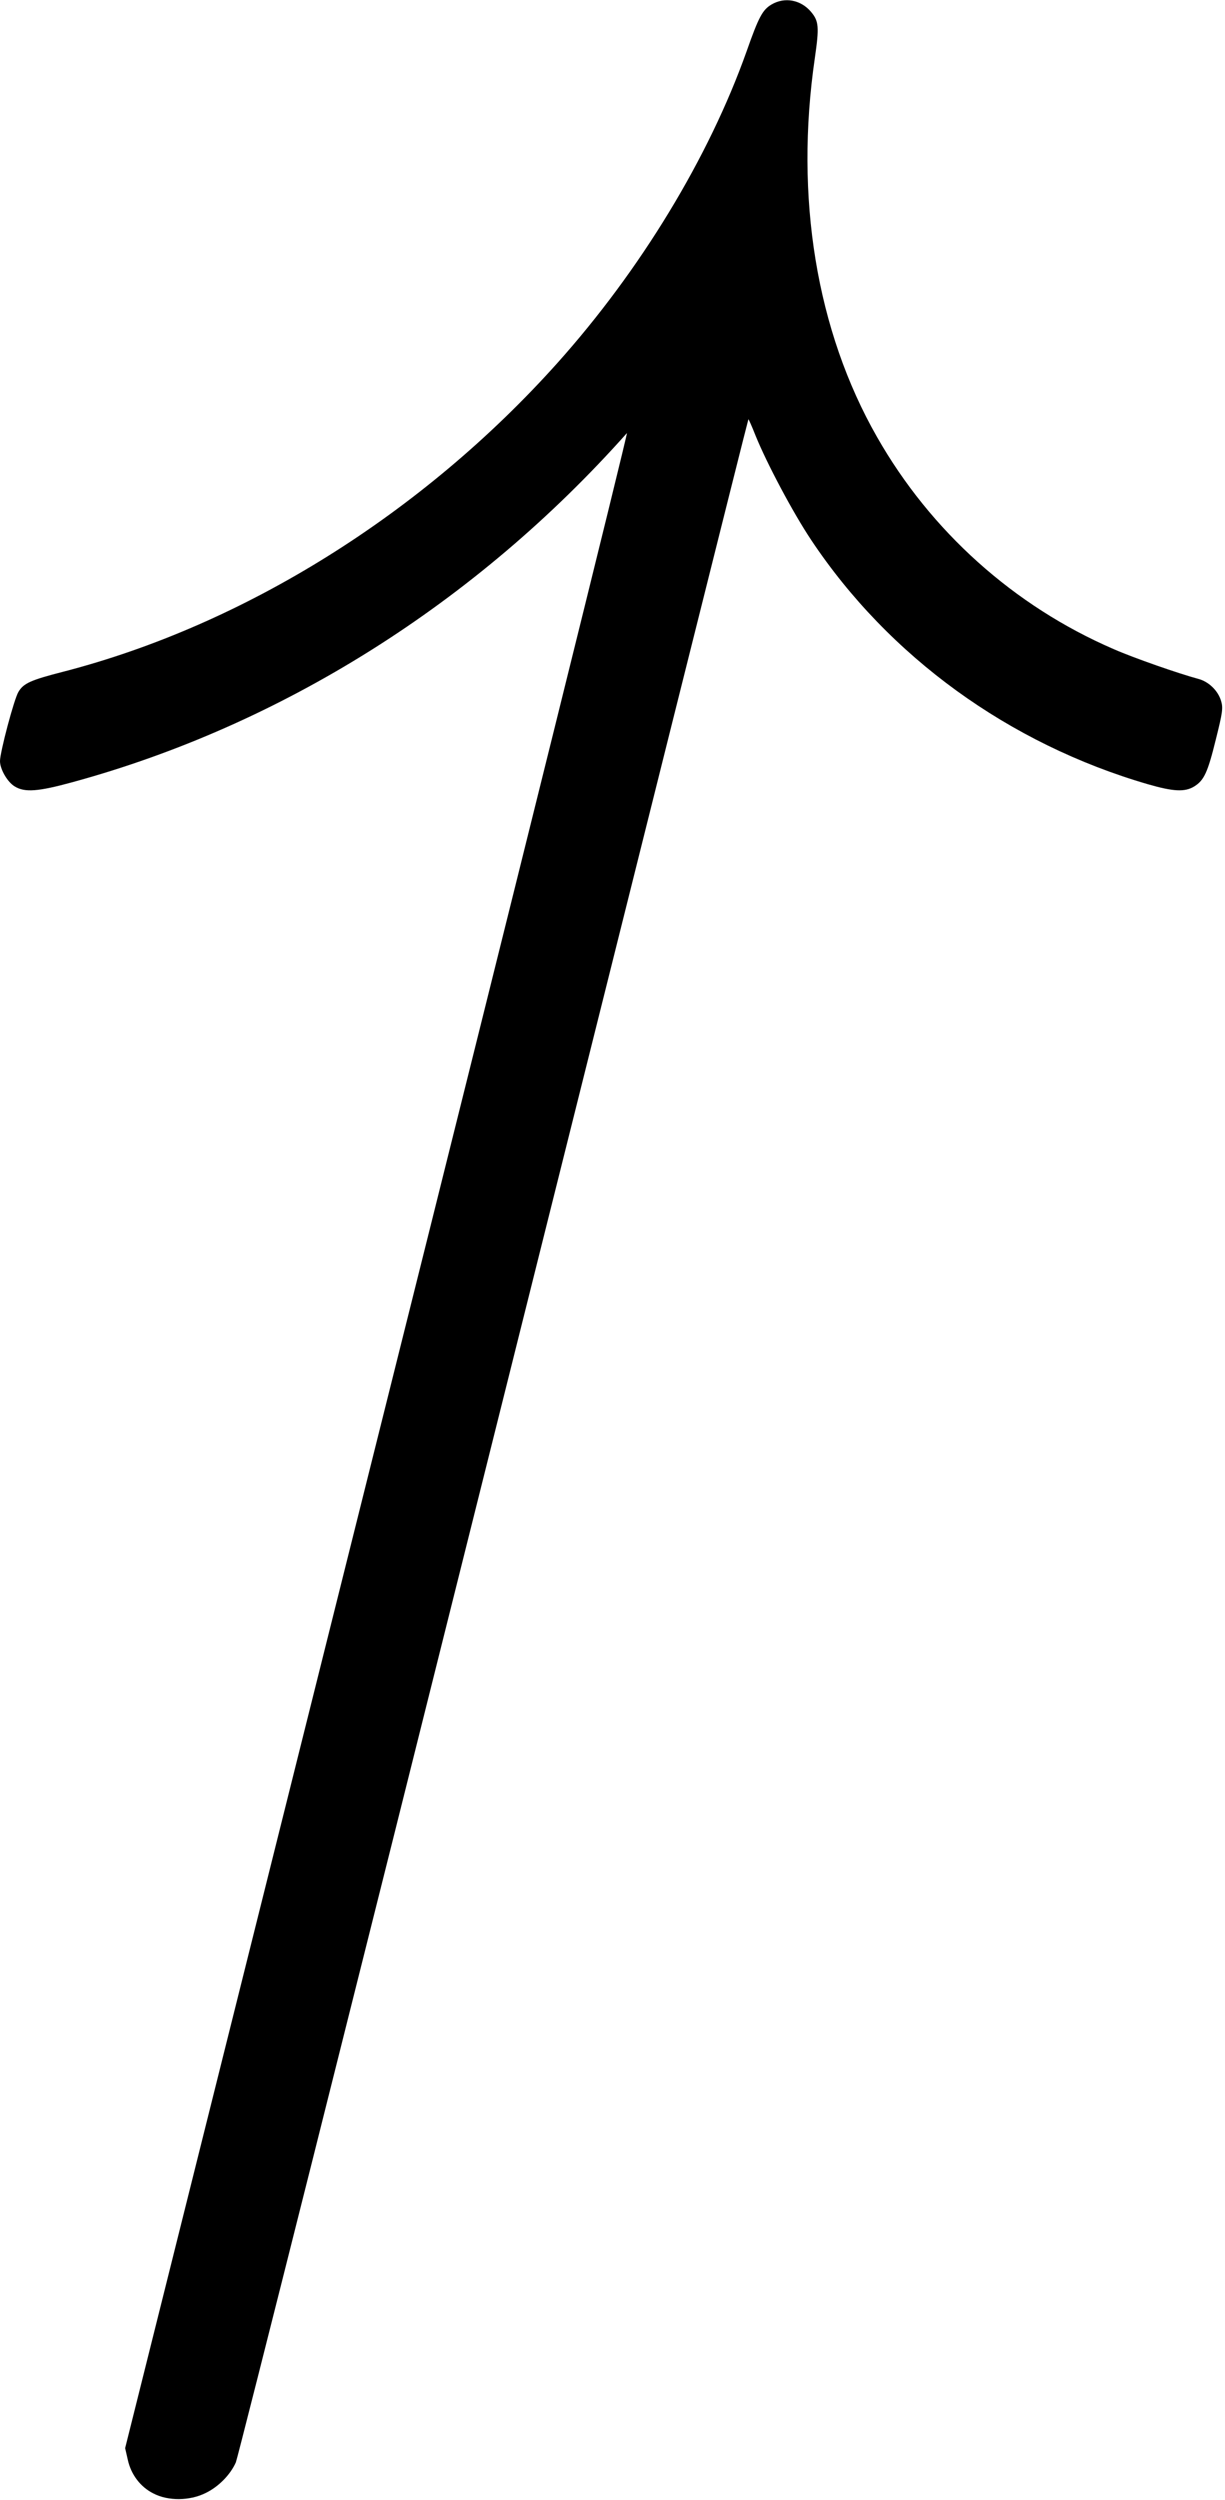 <?xml version="1.0" standalone="no"?>
<!DOCTYPE svg PUBLIC "-//W3C//DTD SVG 20010904//EN"
 "http://www.w3.org/TR/2001/REC-SVG-20010904/DTD/svg10.dtd">
<svg version="1.0" xmlns="http://www.w3.org/2000/svg"
 width="603pt" height="1230pt" viewBox="0 0 603 1230"
 preserveAspectRatio="xMidYMid meet">
<g transform="translate(0,1230) scale(0.1,-0.1)"
fill="#000000" stroke="none">
<path d="M3798 12278 c-44 -26 -63 -60 -123 -231 -186 -523 -522 -1076 -932
-1534 -663 -740 -1541 -1288 -2431 -1518 -160 -41 -196 -57 -221 -99 -21 -33
-91 -297 -91 -341 0 -40 37 -104 73 -125 49 -30 115 -25 283 21 1030 281 1986
882 2730 1718 7 7 -546 -2221 -1229 -4951 l-1241 -4964 13 -57 c16 -73 62
-134 126 -166 73 -38 178 -37 257 2 64 31 122 90 149 151 10 23 581 2293 1269
5046 688 2752 1252 5006 1254 5007 1 1 17 -34 35 -80 56 -138 184 -379 274
-514 383 -575 974 -1003 1658 -1202 125 -36 181 -39 227 -11 49 30 67 69 107
232 33 132 36 154 26 188 -15 52 -62 97 -114 110 -93 25 -315 102 -415 146
-491 212 -901 580 -1165 1044 -298 522 -406 1179 -306 1864 22 153 20 182 -19
228 -50 59 -129 74 -194 36z"/>
</g>
</svg>
